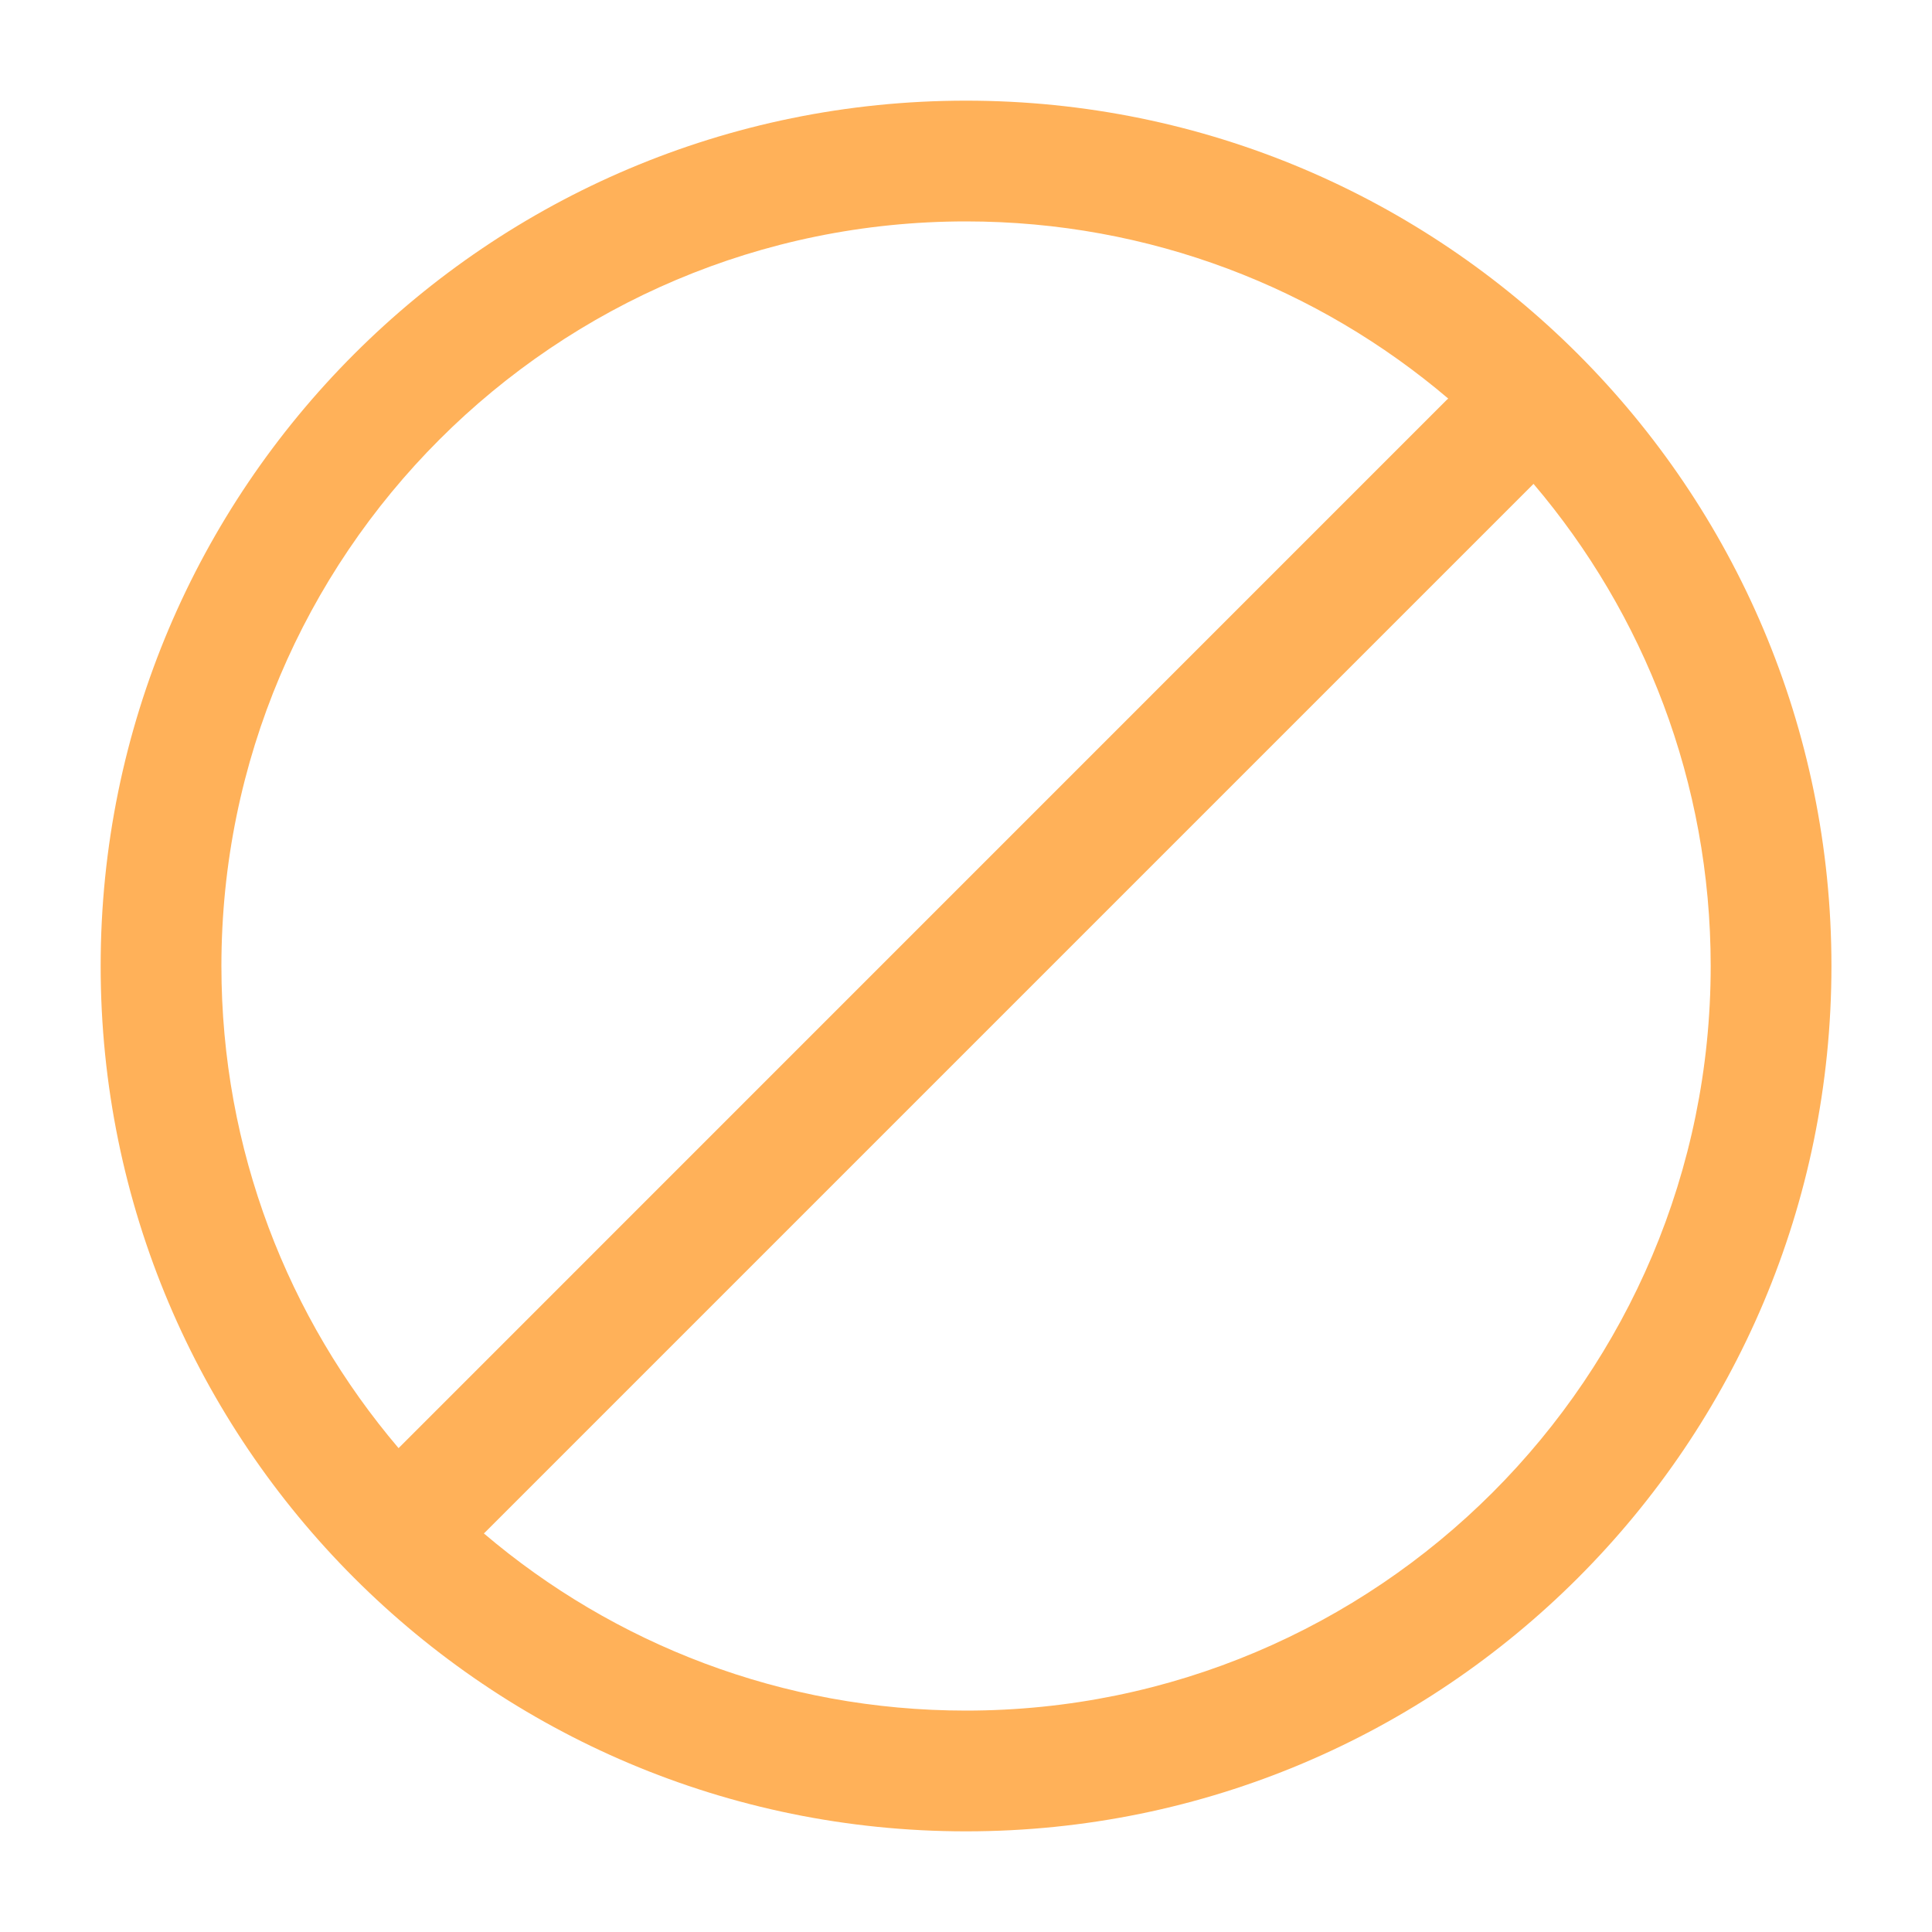 <svg width="20" height="20" viewBox="0 0 20 20" fill="none" xmlns="http://www.w3.org/2000/svg">
<path fill-rule="evenodd" clip-rule="evenodd" d="M10 1.042C5.053 1.042 1.042 5.052 1.042 10C1.042 14.947 5.053 18.958 10 18.958C14.948 18.958 18.959 14.947 18.959 10C18.959 5.052 14.948 1.042 10 1.042ZM2.292 10C2.292 5.743 5.743 2.292 10 2.292C11.904 2.292 13.647 2.982 14.992 4.126C14.986 4.131 14.98 4.136 14.975 4.141L4.142 14.975C4.136 14.98 4.131 14.986 4.126 14.991C2.982 13.646 2.292 11.904 2.292 10ZM5.009 15.874C6.354 17.018 8.097 17.708 10 17.708C14.258 17.708 17.709 14.257 17.709 10C17.709 8.096 17.018 6.354 15.875 5.009C15.87 5.014 15.864 5.02 15.859 5.025L5.026 15.858C5.02 15.864 5.015 15.869 5.009 15.874Z" fill="#FFB159"/>
</svg>
